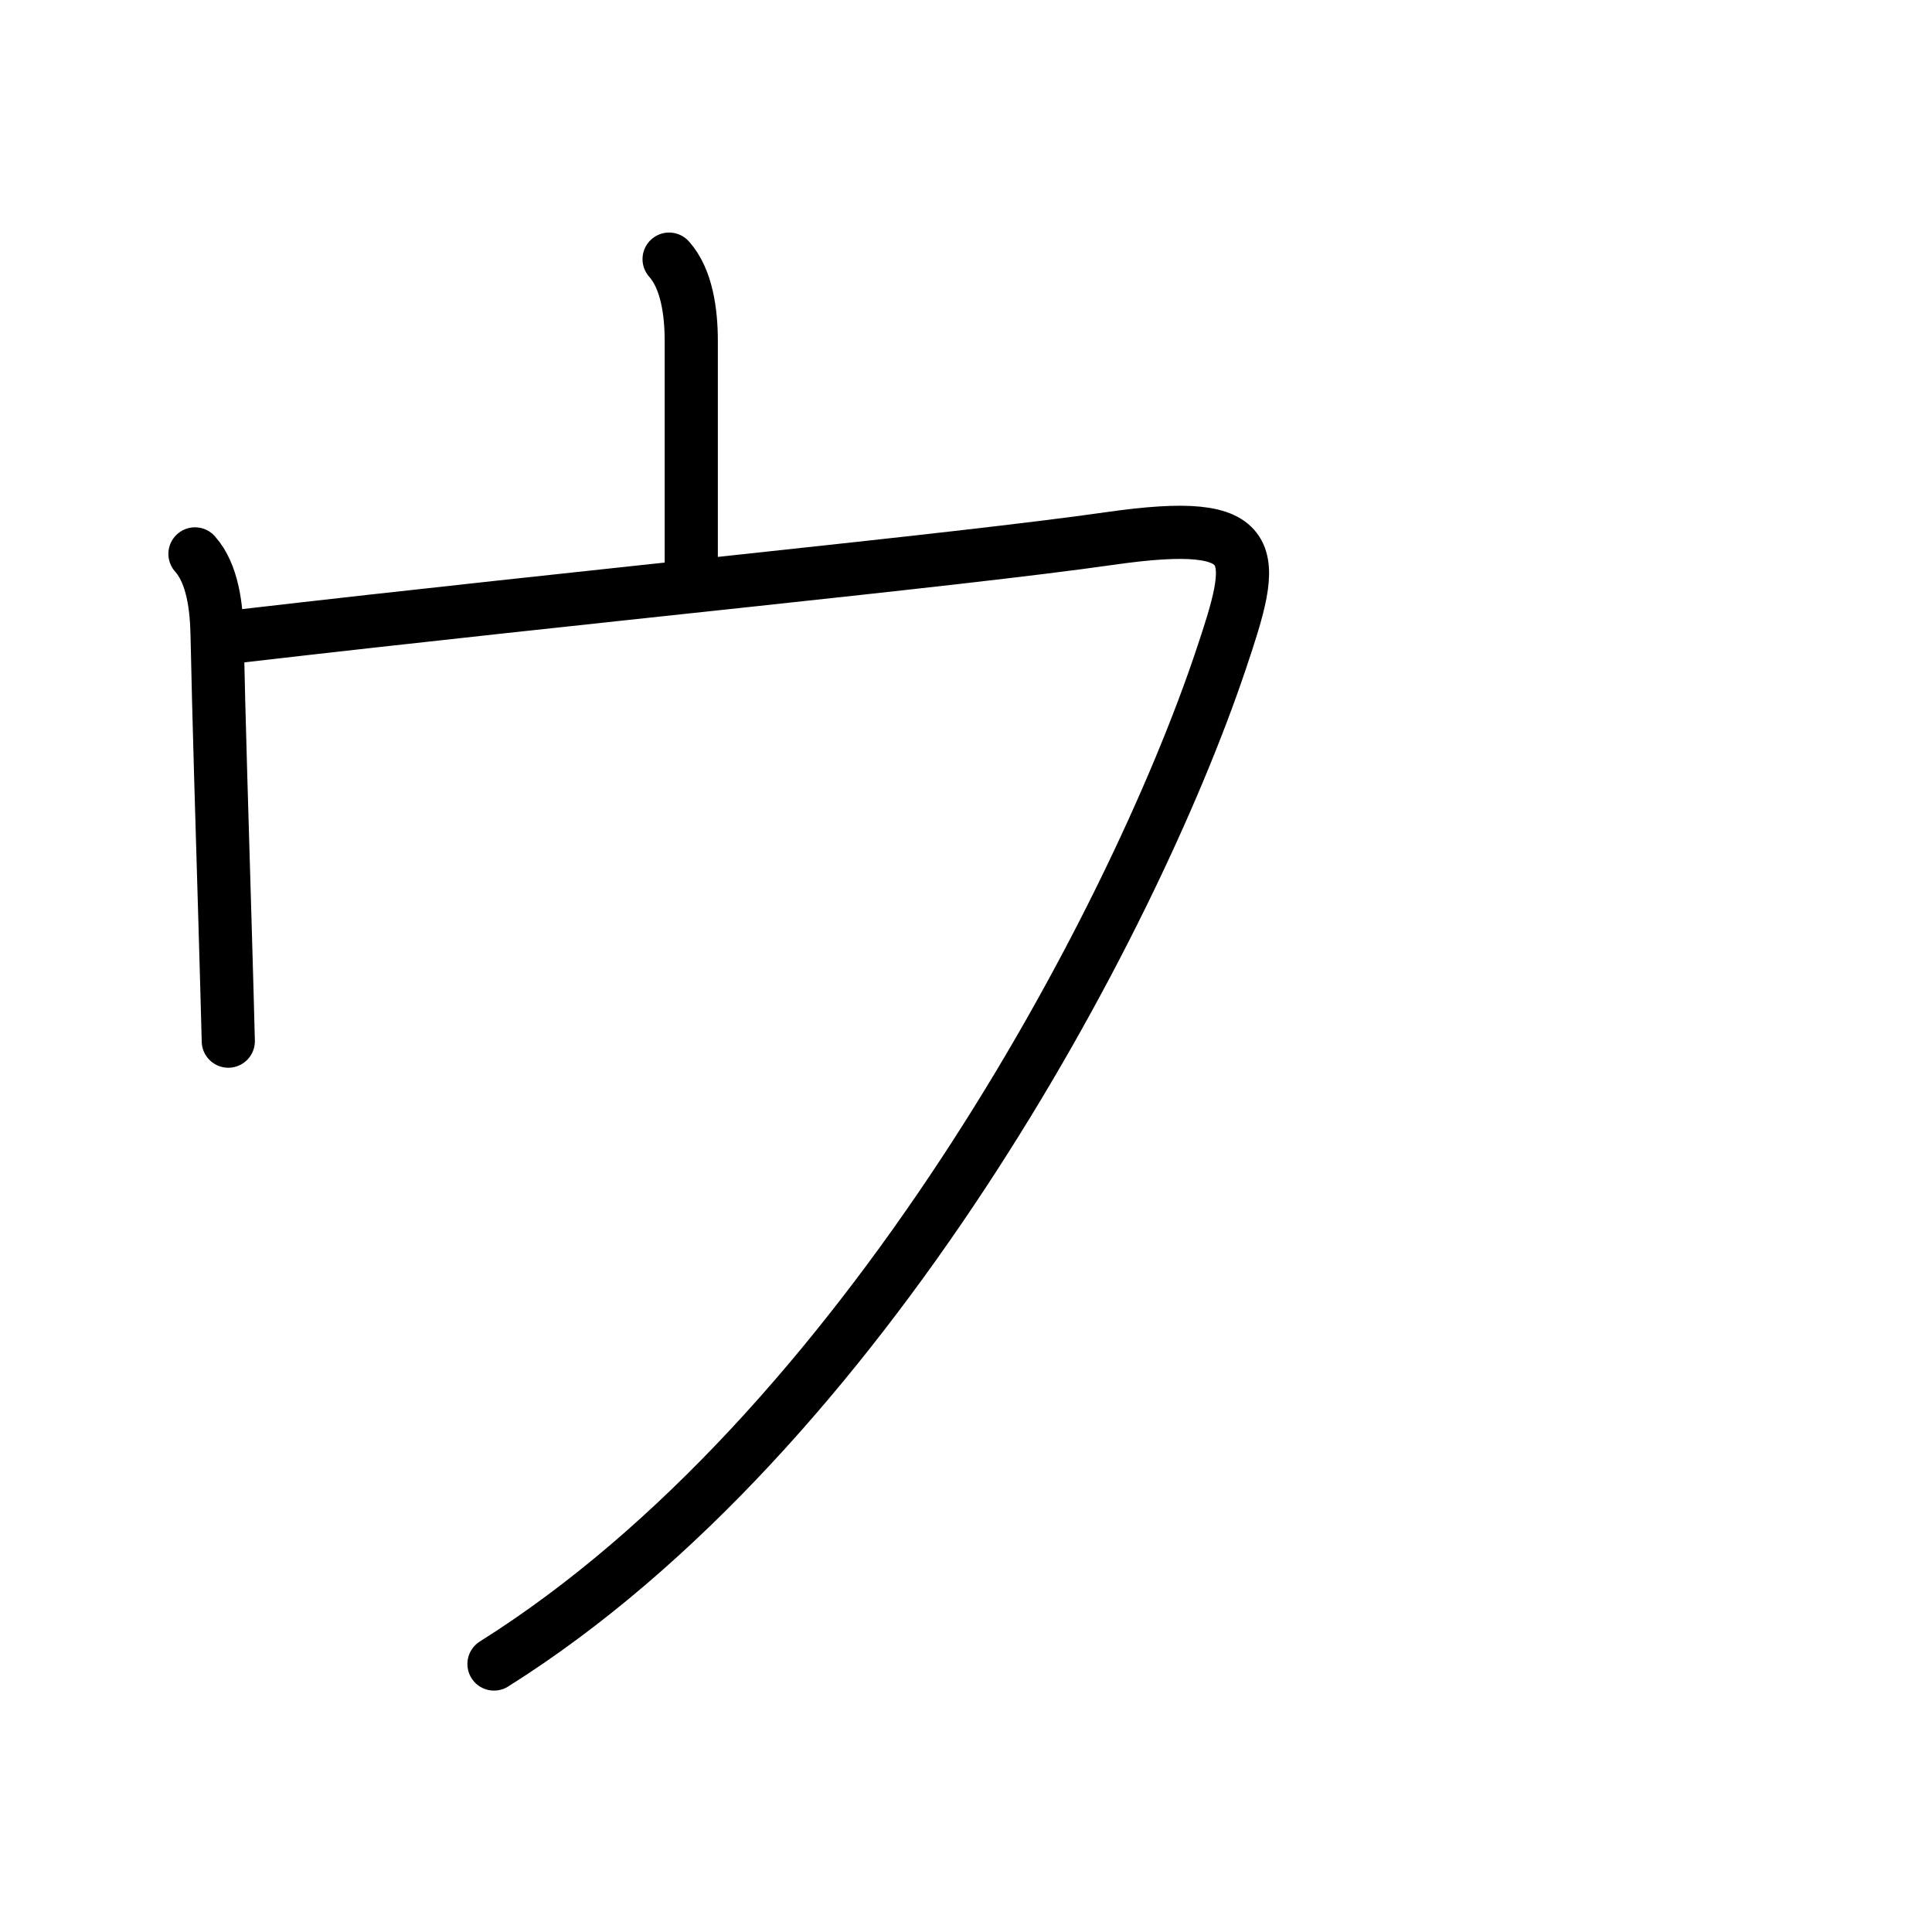 <?xml version="1.0" encoding="UTF-8"?>
<!--
Copyright (C) 2009/2010/2011 Ulrich Apel.
This work is distributed under the conditions of the Creative Commons 
Attribution-Share Alike 3.0 Licence. This means you are free:
* to Share - to copy, distribute and transmit the work
* to Remix - to adapt the work

Under the following conditions:
* Attribution. You must attribute the work by stating your use of KanjiVG in
  your own copyright header and linking to KanjiVG's website
  (http://kanjivg.tagaini.net)
* Share Alike. If you alter, transform, or build upon this work, you may
  distribute the resulting work only under the same or similar license to this
  one.

See http://creativecommons.org/licenses/by-sa/3.0/ for more details.
This file has been generated on 2011-07-17, using the latest KanjiVG data
to this date.
-->
<!DOCTYPE svg PUBLIC "-//W3C//DTD SVG 1.0//EN" "http://www.w3.org/TR/2001/REC-SVG-20010904/DTD/svg10.dtd">
<svg xmlns="http://www.w3.org/2000/svg" width="109" height="109" viewBox="0 0 109 109">
<g id="kvg:StrokePaths_030a6" style="fill:none;stroke:#000000;stroke-width:3;stroke-linecap:round;stroke-linejoin:round;">
<g id="kvg:030a6">
	<path id="kvg:030a6-s1" d="M37.75,14.62c1,1.12,1.25,3,1.25,4.62S39,30,39,31.88"/>
	<path id="kvg:030a6-s2" d="M11,31.25c1,1.12,1.22,3,1.25,4.62c0.09,4.45,0.29,10.95,0.45,16.37c0.07,2.5,0.14,4.77,0.18,6.5"/>
	<path id="kvg:030a6-s3" d="M13.62,35.88c19.38-2.25,40.25-4.25,49-5.5s8.28,0.84,6.25,6.88c-5,14.88-20.12,43.5-41,56.62"/>
</g>
</g>
<g id="kvg:StrokeNumbers_030a6" style="font-size:8;fill:#808080">
</g>
</svg>
